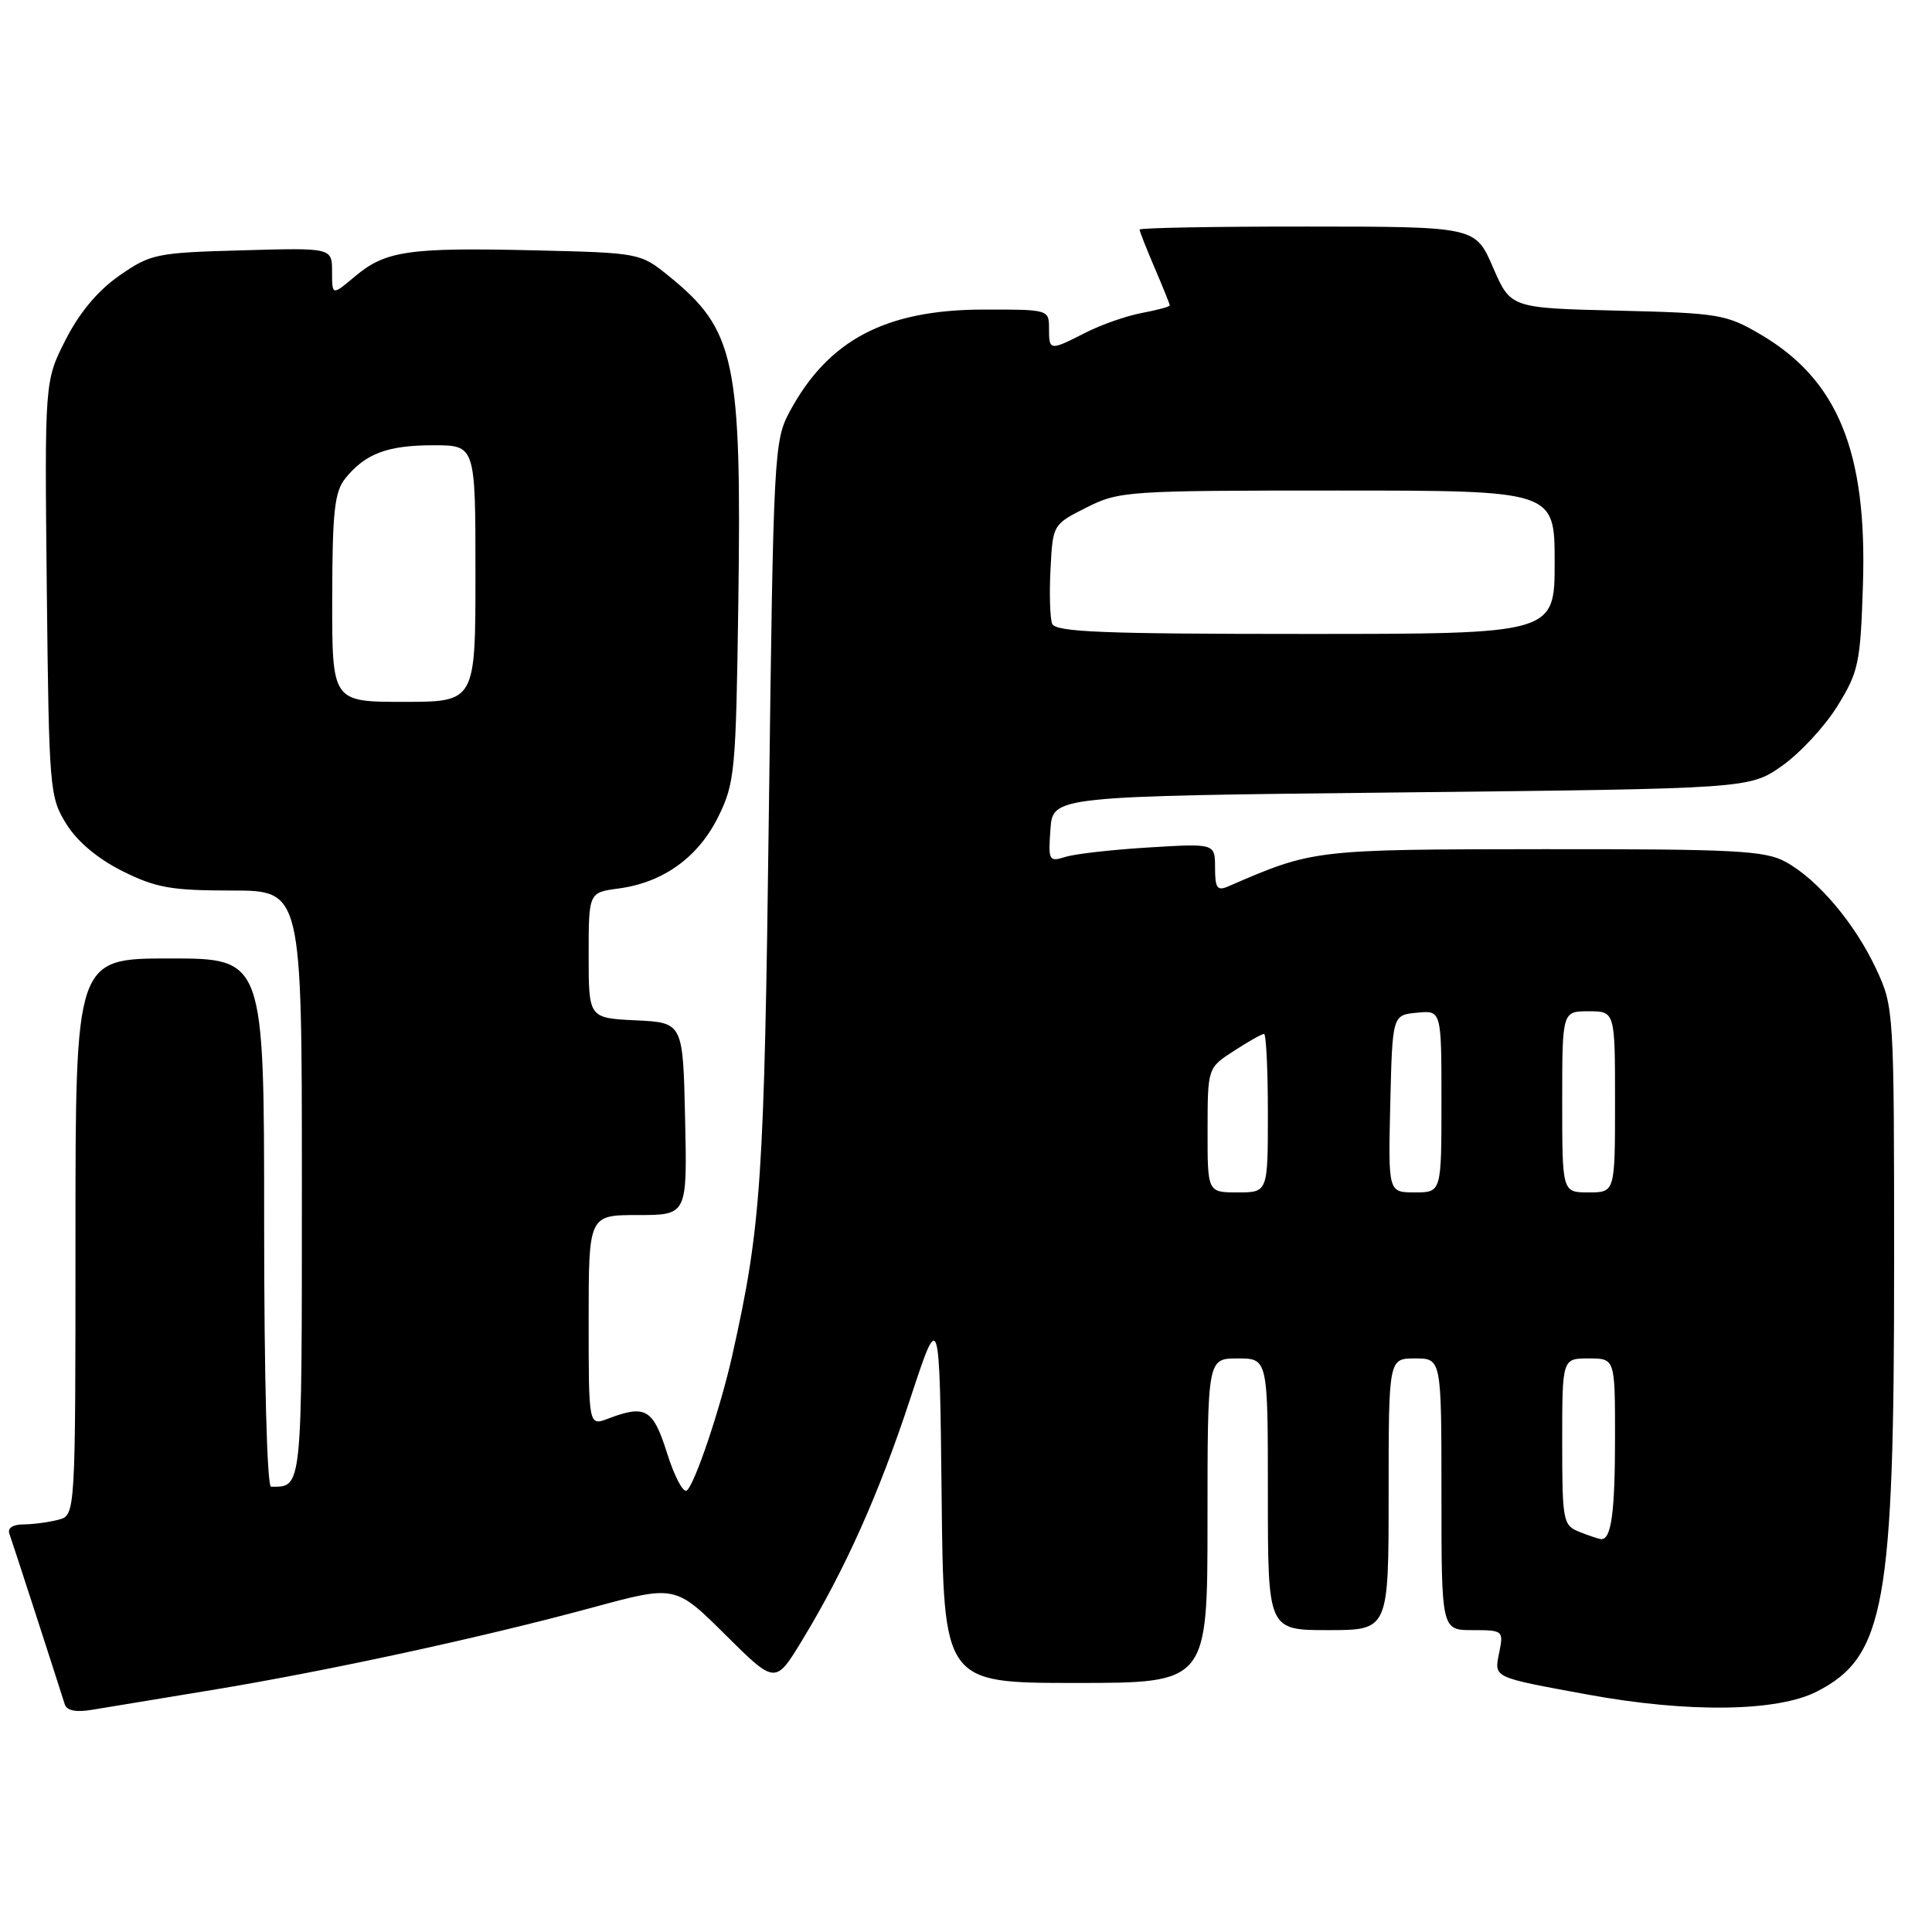 <?xml version="1.0" encoding="UTF-8" standalone="no"?>
<!DOCTYPE svg PUBLIC "-//W3C//DTD SVG 1.1//EN" "http://www.w3.org/Graphics/SVG/1.1/DTD/svg11.dtd" >
<svg xmlns="http://www.w3.org/2000/svg" xmlns:xlink="http://www.w3.org/1999/xlink" version="1.1" viewBox="0 0 256 256">
 <g >
 <path fill="currentColor"
d=" M 28.00 223.95 C 43.31 221.43 63.83 216.99 78.49 213.01 C 89.48 210.03 89.48 210.03 96.11 216.61 C 102.74 223.19 102.74 223.19 106.29 217.34 C 111.97 207.99 116.49 197.90 120.63 185.28 C 124.50 173.53 124.50 173.53 124.77 198.26 C 125.03 223.00 125.03 223.00 142.52 223.00 C 160.00 223.00 160.00 223.00 160.00 201.50 C 160.00 180.00 160.00 180.00 164.00 180.00 C 168.00 180.00 168.00 180.00 168.00 198.00 C 168.00 216.00 168.00 216.00 176.00 216.00 C 184.00 216.00 184.00 216.00 184.00 198.00 C 184.00 180.00 184.00 180.00 187.50 180.00 C 191.00 180.00 191.00 180.00 191.00 198.00 C 191.00 216.00 191.00 216.00 195.12 216.00 C 199.16 216.00 199.24 216.07 198.66 218.94 C 197.98 222.36 197.62 222.19 210.38 224.54 C 223.68 226.98 235.47 226.83 240.74 224.14 C 249.74 219.54 250.99 212.67 250.98 167.50 C 250.98 133.88 250.95 133.44 248.62 128.43 C 245.80 122.38 240.87 116.53 236.60 114.20 C 233.88 112.71 229.93 112.50 204.50 112.52 C 174.08 112.55 174.02 112.56 162.75 117.45 C 161.29 118.09 161.00 117.68 161.00 114.98 C 161.00 111.76 161.00 111.76 152.25 112.29 C 147.44 112.58 142.46 113.14 141.19 113.54 C 138.98 114.23 138.89 114.06 139.19 109.88 C 139.50 105.50 139.50 105.50 185.67 105.00 C 231.83 104.50 231.83 104.50 236.14 101.47 C 238.51 99.80 241.81 96.24 243.47 93.55 C 246.28 89.01 246.52 87.87 246.85 77.45 C 247.41 59.83 243.52 50.33 233.29 44.32 C 228.75 41.65 227.76 41.48 214.33 41.16 C 200.17 40.82 200.17 40.82 197.83 35.43 C 195.50 30.03 195.50 30.03 173.25 30.02 C 161.01 30.01 151.00 30.19 151.00 30.42 C 151.00 30.65 151.90 32.93 153.00 35.50 C 154.10 38.07 155.00 40.30 155.00 40.47 C 155.00 40.64 153.33 41.09 151.30 41.47 C 149.26 41.85 145.90 43.03 143.84 44.08 C 139.08 46.51 139.00 46.50 139.00 43.50 C 139.00 41.02 138.92 41.00 130.25 41.02 C 117.34 41.05 109.76 45.05 104.66 54.50 C 102.56 58.39 102.48 59.81 101.88 107.50 C 101.27 156.45 100.86 162.47 97.05 179.50 C 95.47 186.60 92.00 196.88 90.98 197.51 C 90.51 197.81 89.33 195.56 88.38 192.52 C 86.53 186.67 85.53 186.09 80.57 187.98 C 78.00 188.95 78.00 188.95 78.00 174.98 C 78.00 161.00 78.00 161.00 84.53 161.00 C 91.06 161.00 91.06 161.00 90.78 148.25 C 90.50 135.50 90.50 135.50 84.25 135.20 C 78.00 134.90 78.00 134.90 78.00 126.58 C 78.00 118.26 78.00 118.26 81.97 117.73 C 87.89 116.94 92.53 113.59 95.18 108.21 C 97.37 103.76 97.52 102.22 97.83 79.90 C 98.28 47.69 97.43 43.71 88.60 36.56 C 84.84 33.52 84.75 33.50 70.74 33.17 C 54.13 32.78 51.07 33.23 47.03 36.63 C 44.00 39.18 44.00 39.18 44.00 36.01 C 44.00 32.83 44.00 32.83 32.08 33.17 C 20.72 33.48 19.96 33.64 15.83 36.51 C 12.99 38.48 10.54 41.40 8.70 45.01 C 5.91 50.50 5.91 50.50 6.20 78.00 C 6.49 104.65 6.57 105.61 8.79 109.18 C 10.24 111.52 12.95 113.79 16.23 115.43 C 20.66 117.64 22.71 118.00 30.70 118.00 C 40.00 118.00 40.00 118.00 40.00 156.89 C 40.00 197.73 40.07 197.00 35.92 197.00 C 35.38 197.00 35.00 182.59 35.00 162.00 C 35.00 127.00 35.00 127.00 22.50 127.00 C 10.00 127.00 10.00 127.00 10.00 163.88 C 10.00 200.77 10.00 200.77 7.75 201.37 C 6.51 201.70 4.44 201.98 3.14 201.99 C 1.68 201.99 0.96 202.48 1.25 203.25 C 1.63 204.29 7.16 221.34 8.57 225.80 C 8.84 226.67 10.04 226.92 12.24 226.55 C 14.03 226.25 21.12 225.08 28.00 223.95 Z  M 209.25 202.97 C 207.11 202.11 207.00 201.54 207.00 191.03 C 207.00 180.00 207.00 180.00 210.50 180.00 C 214.00 180.00 214.00 180.00 214.00 190.42 C 214.00 200.46 213.50 204.07 212.14 203.94 C 211.79 203.90 210.49 203.47 209.25 202.97 Z  M 160.01 149.75 C 160.02 141.50 160.02 141.50 163.50 139.25 C 165.41 138.01 167.20 137.00 167.49 137.00 C 167.77 137.00 168.00 141.72 168.00 147.50 C 168.00 158.00 168.00 158.00 164.00 158.00 C 160.00 158.00 160.00 158.00 160.01 149.75 Z  M 184.22 146.25 C 184.50 134.50 184.50 134.50 187.75 134.19 C 191.00 133.87 191.00 133.87 191.00 145.94 C 191.00 158.00 191.00 158.00 187.47 158.00 C 183.94 158.00 183.94 158.00 184.22 146.25 Z  M 207.00 146.00 C 207.00 134.00 207.00 134.00 210.50 134.00 C 214.00 134.00 214.00 134.00 214.00 146.00 C 214.00 158.00 214.00 158.00 210.50 158.00 C 207.00 158.00 207.00 158.00 207.00 146.00 Z  M 44.02 79.25 C 44.04 67.73 44.33 65.15 45.77 63.37 C 48.42 60.10 51.35 59.00 57.43 59.00 C 63.00 59.00 63.00 59.00 63.00 76.00 C 63.00 93.00 63.00 93.00 53.50 93.00 C 44.00 93.00 44.00 93.00 44.02 79.25 Z  M 139.41 82.64 C 139.13 81.89 139.03 78.63 139.20 75.39 C 139.50 69.52 139.51 69.49 143.96 67.25 C 148.28 65.07 149.35 65.00 177.21 65.00 C 206.00 65.00 206.00 65.00 206.00 74.50 C 206.00 84.00 206.00 84.00 172.97 84.00 C 146.02 84.00 139.84 83.75 139.41 82.64 Z "/>
</g>
</svg>